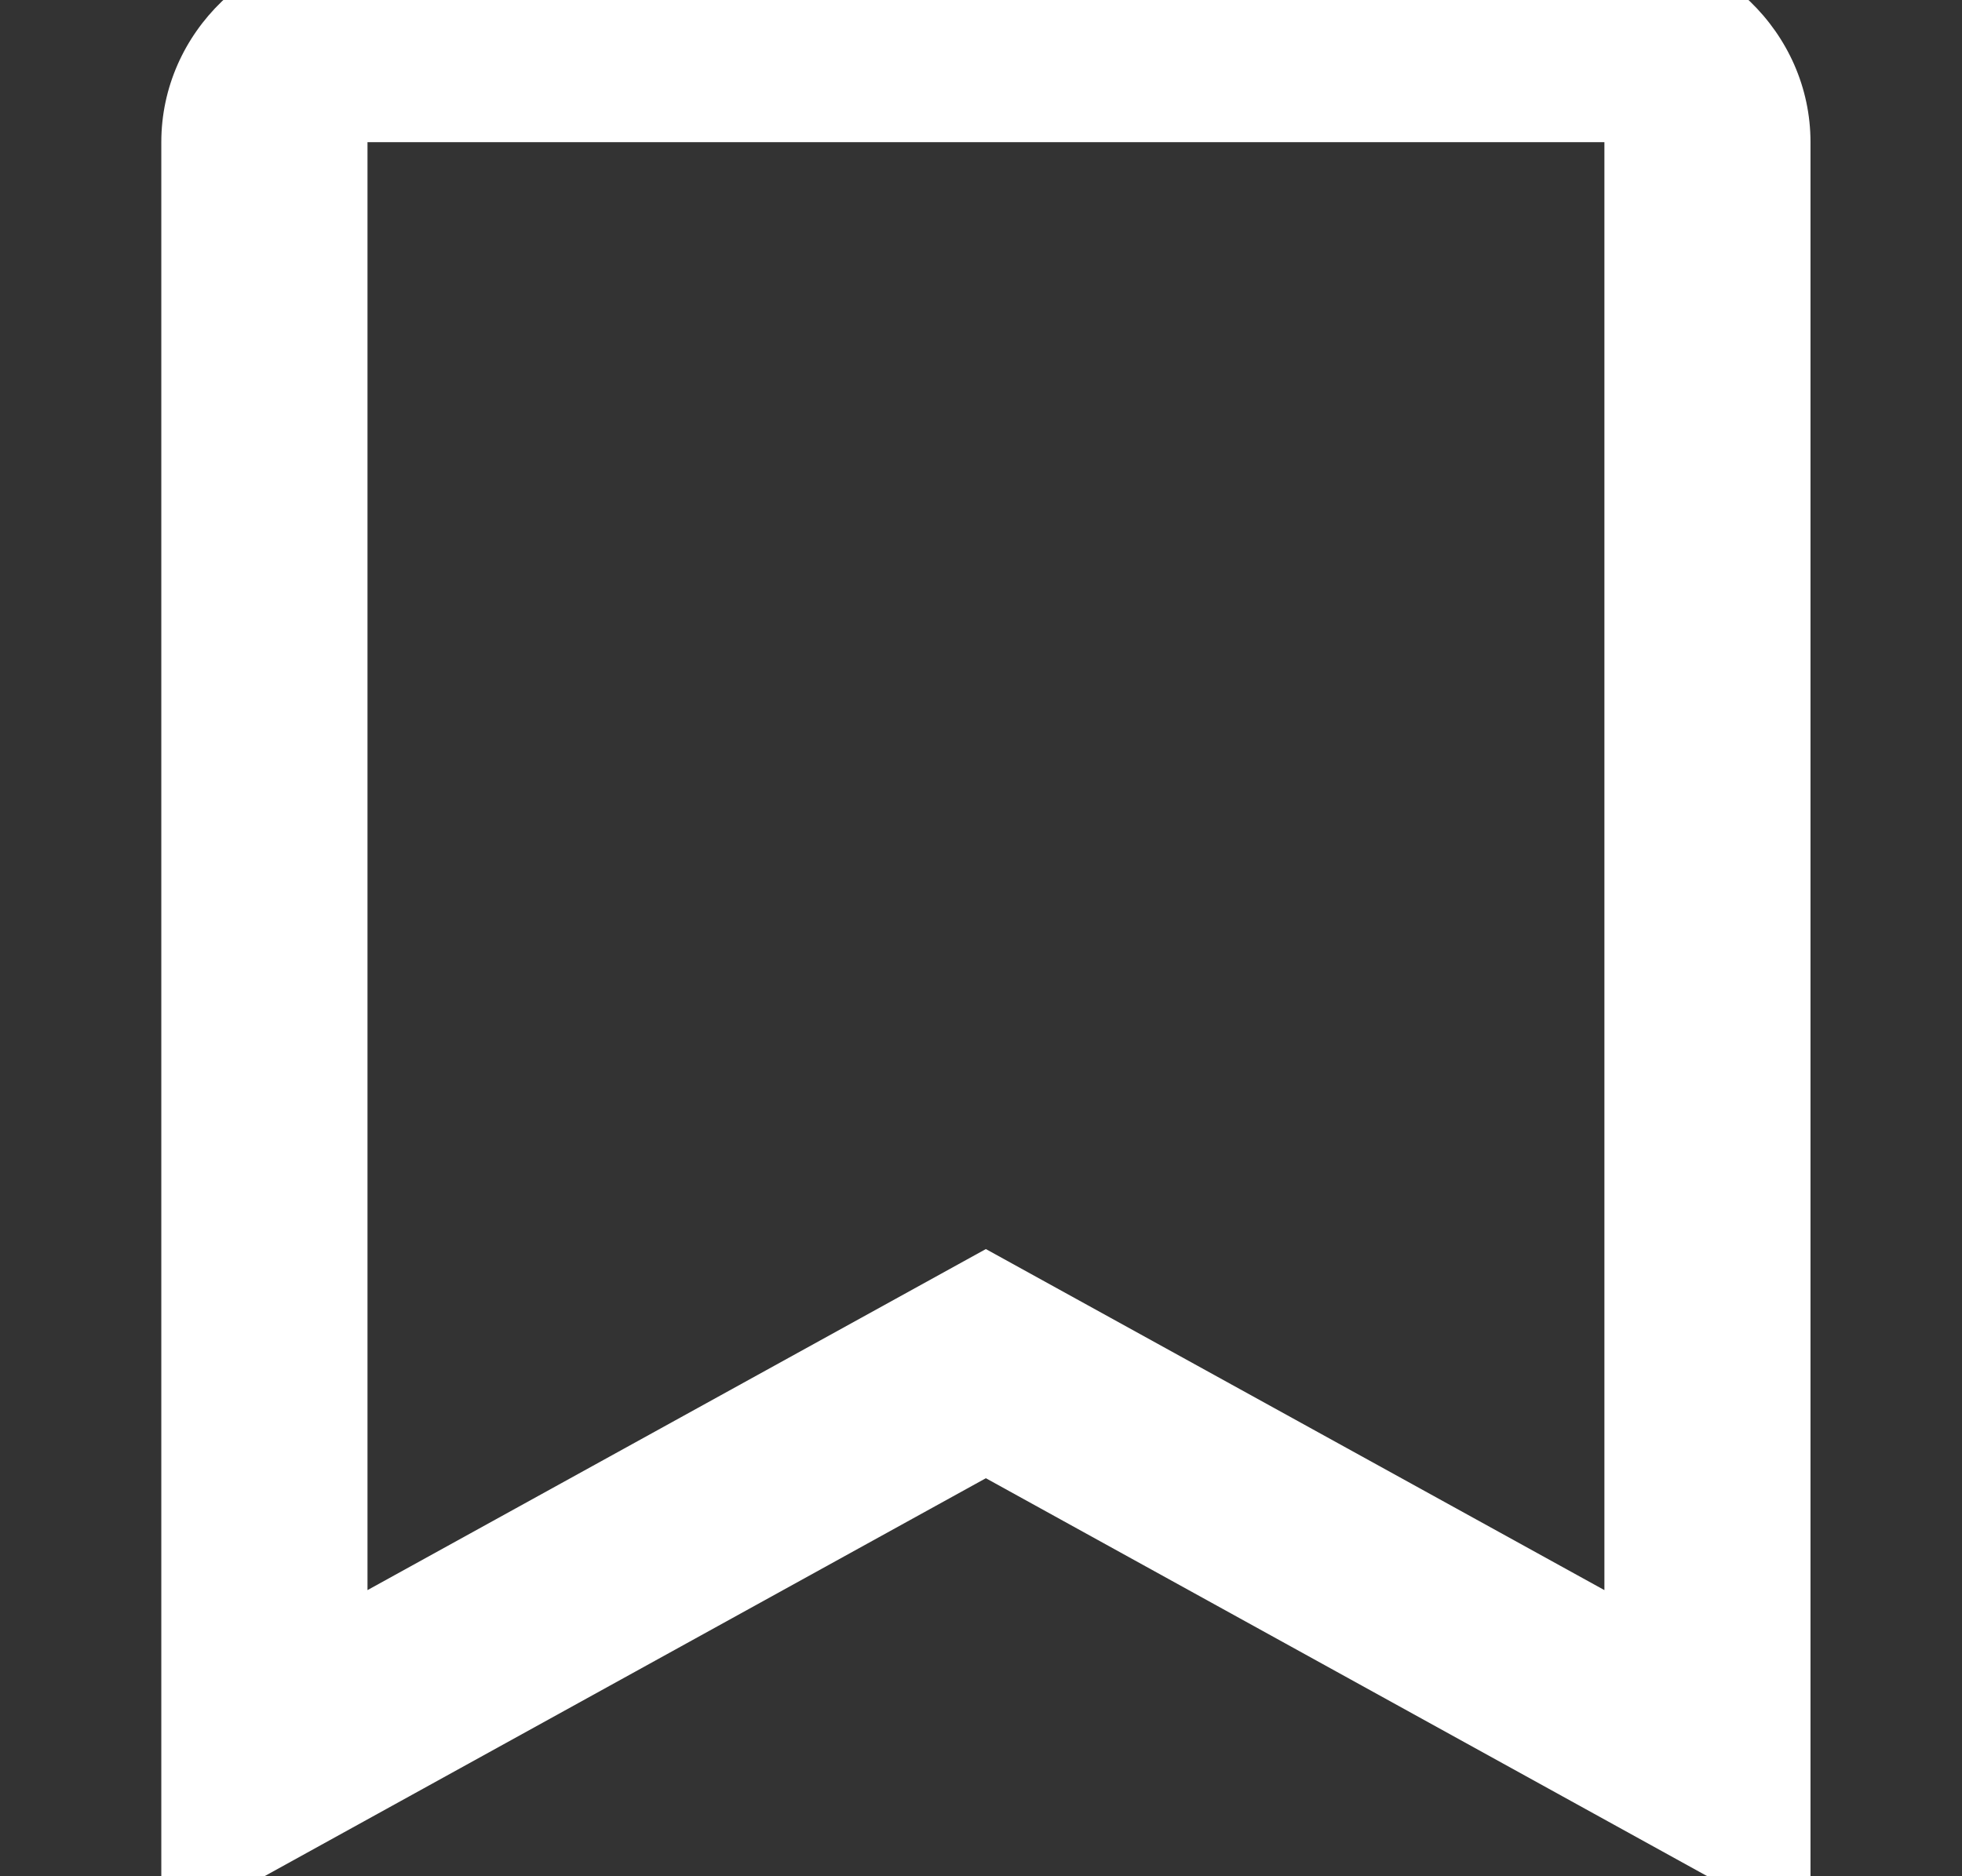 <svg width="23" height="22" viewBox="0 0 23 22" fill="none" xmlns="http://www.w3.org/2000/svg">
<rect x="0" y="0" width="23" height="22" fill="#333333" stroke="none"/>
<g clip-path="url(#clip0_40_575)">
<path d="M18.808 -0.667H4.308C2.975 -0.667 1.891 0.38 1.891 1.667V22.667L11.557 17.333L21.224 22.667V1.667C21.224 0.38 20.14 -0.667 18.808 -0.667ZM18.808 18.645L11.557 14.646L4.308 18.645V1.667H18.808V18.645Z" fill="white"/>
</g>
<defs>
<clipPath id="clip0_40_575">
<rect width="22" height="22" fill="white" transform="translate(0.558)"/>
</clipPath>
</defs>
</svg>
